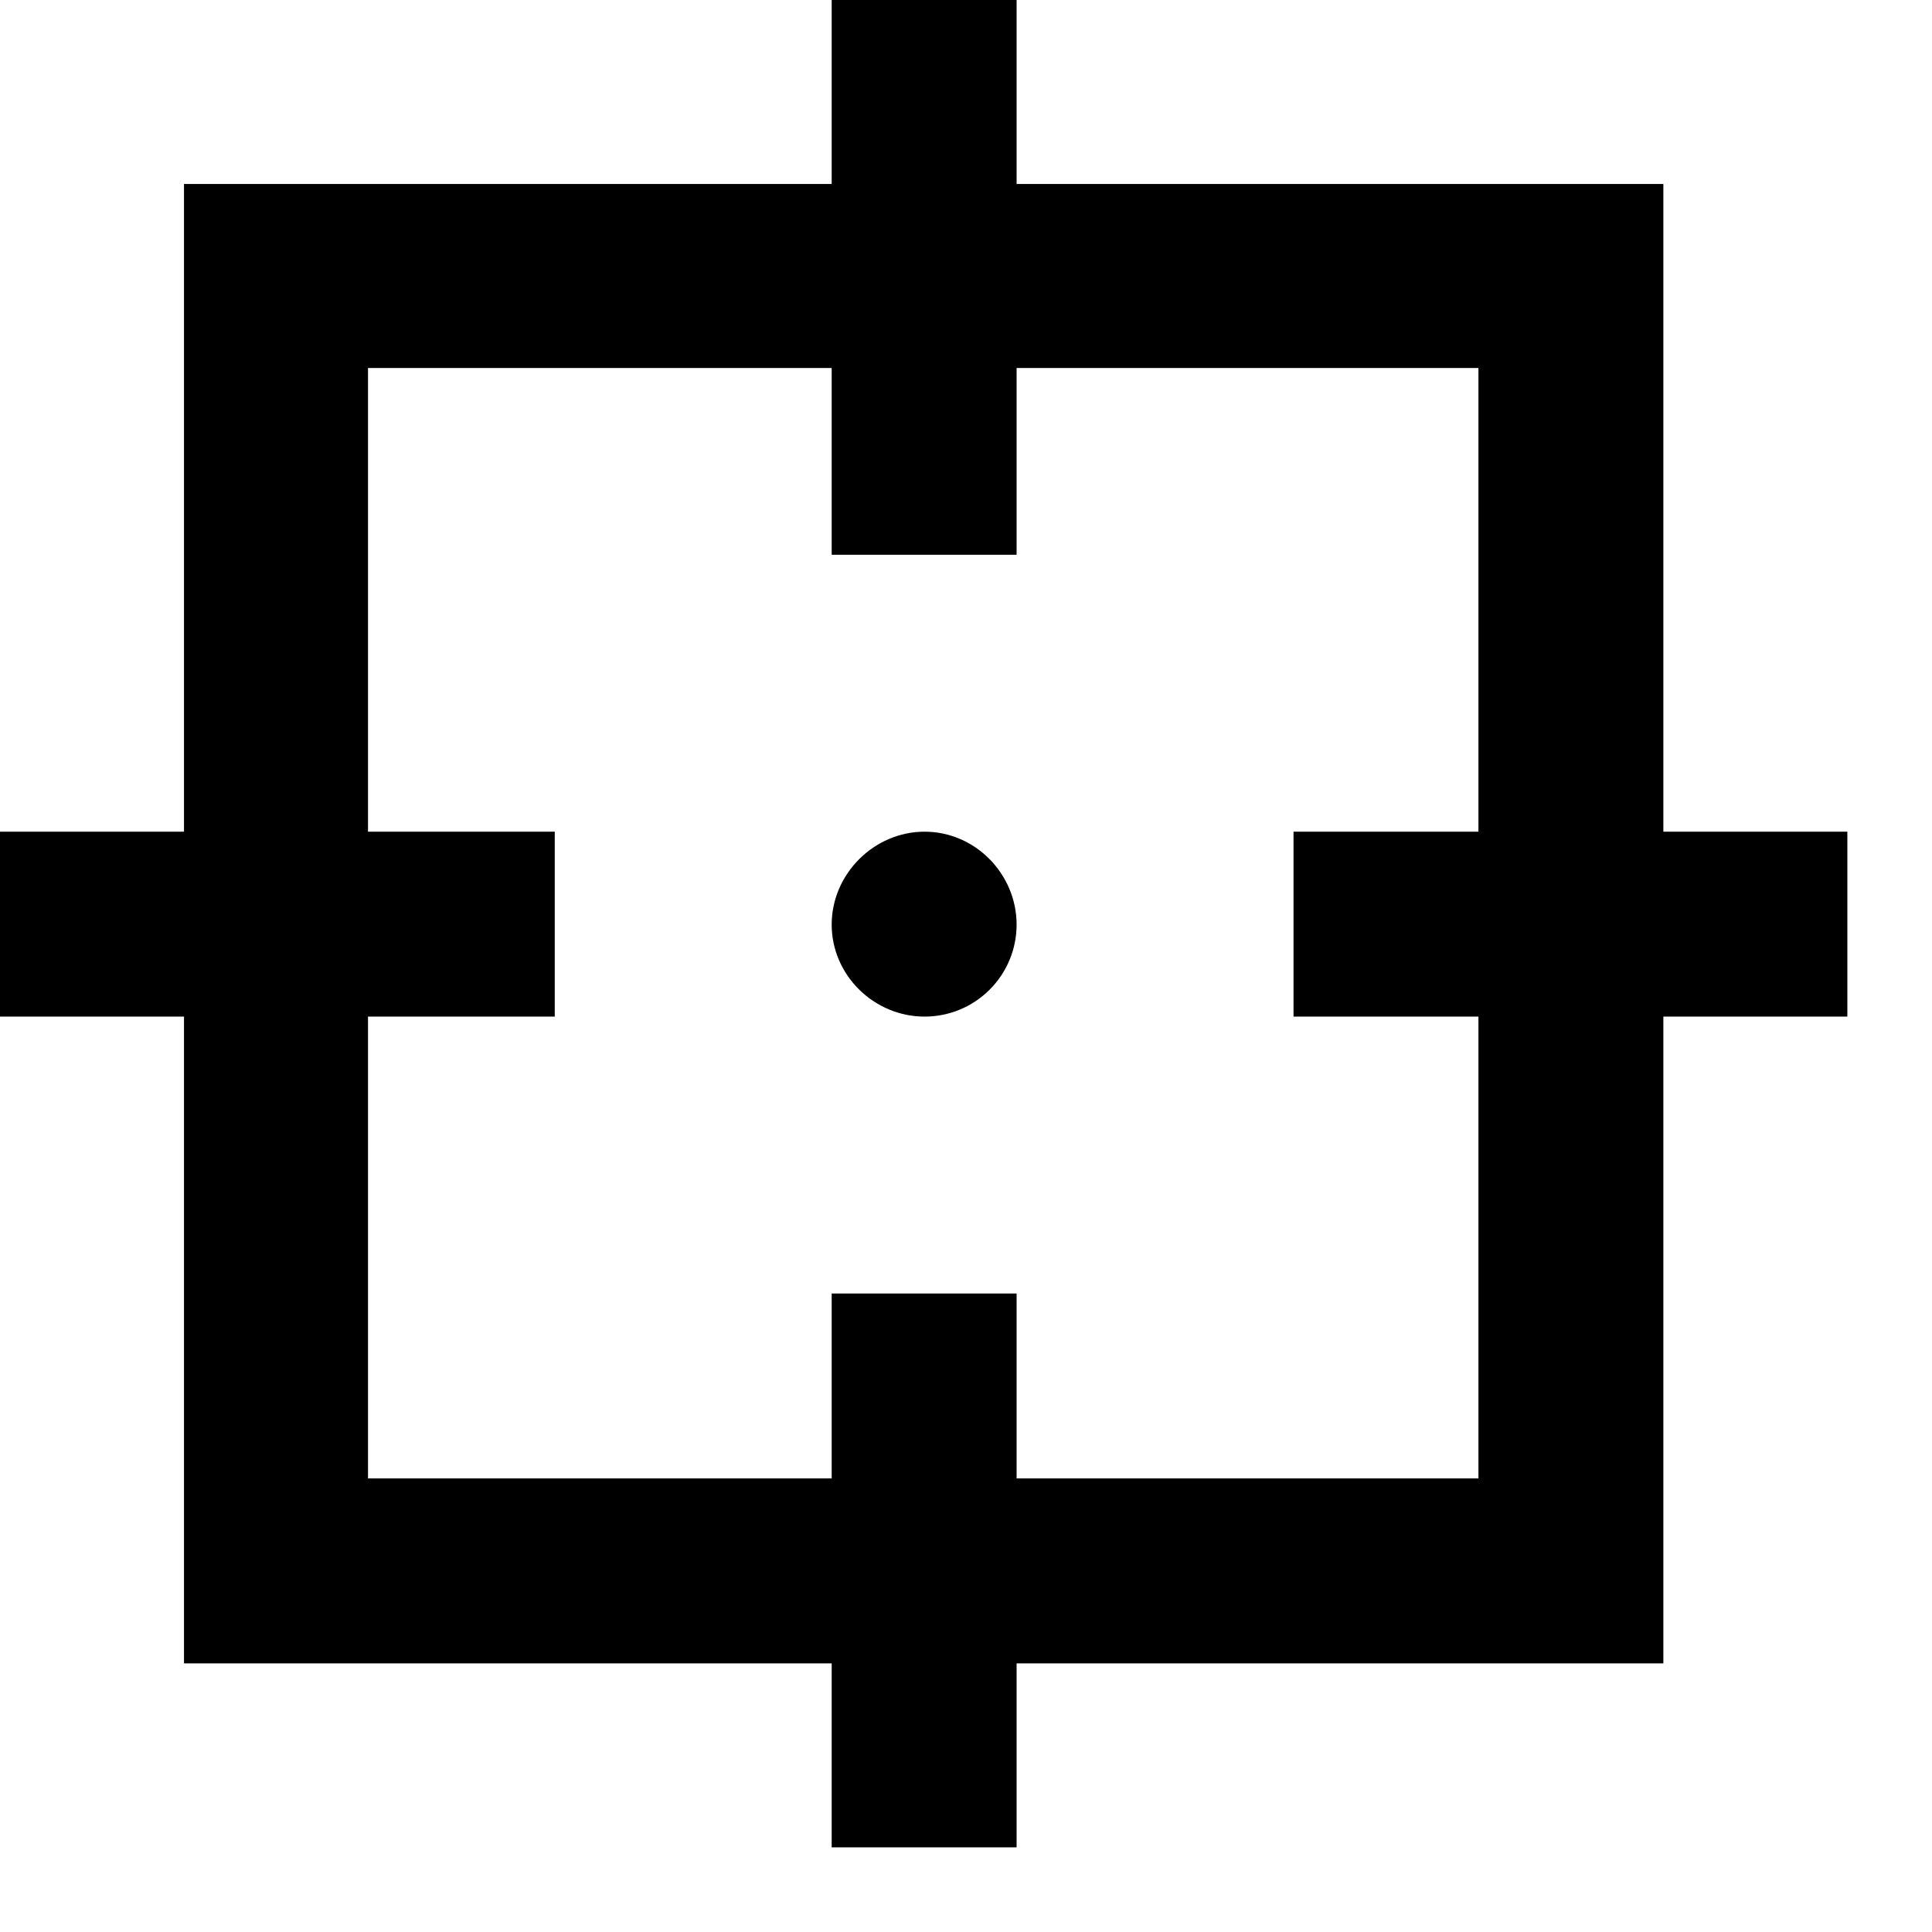 <svg width="21" height="21" viewBox="0 0 21 21" fill="none" xmlns="http://www.w3.org/2000/svg">
<path d="M20.08 9.04H18.08V2H11.05V0H9.04V2H2V9.04H0V11.05H2V18.08H9.04V20.08H11.05V18.08H18.08V11.05H20.08V9.04ZM16.07 16.07H11.05V14.06H9.04V16.07H4V11.05H6.03V9.04H4V4H9.04V6.03H11.05V4H16.07V9.04H14.06V11.05H16.07V16.07ZM11.05 10.05C11.05 10.315 10.945 10.57 10.757 10.757C10.57 10.945 10.315 11.05 10.05 11.05C9.5 11.05 9.04 10.6 9.04 10.05C9.04 9.5 9.5 9.04 10.05 9.04C10.6 9.04 11.05 9.5 11.05 10.05Z" fill="black"/>
</svg>
